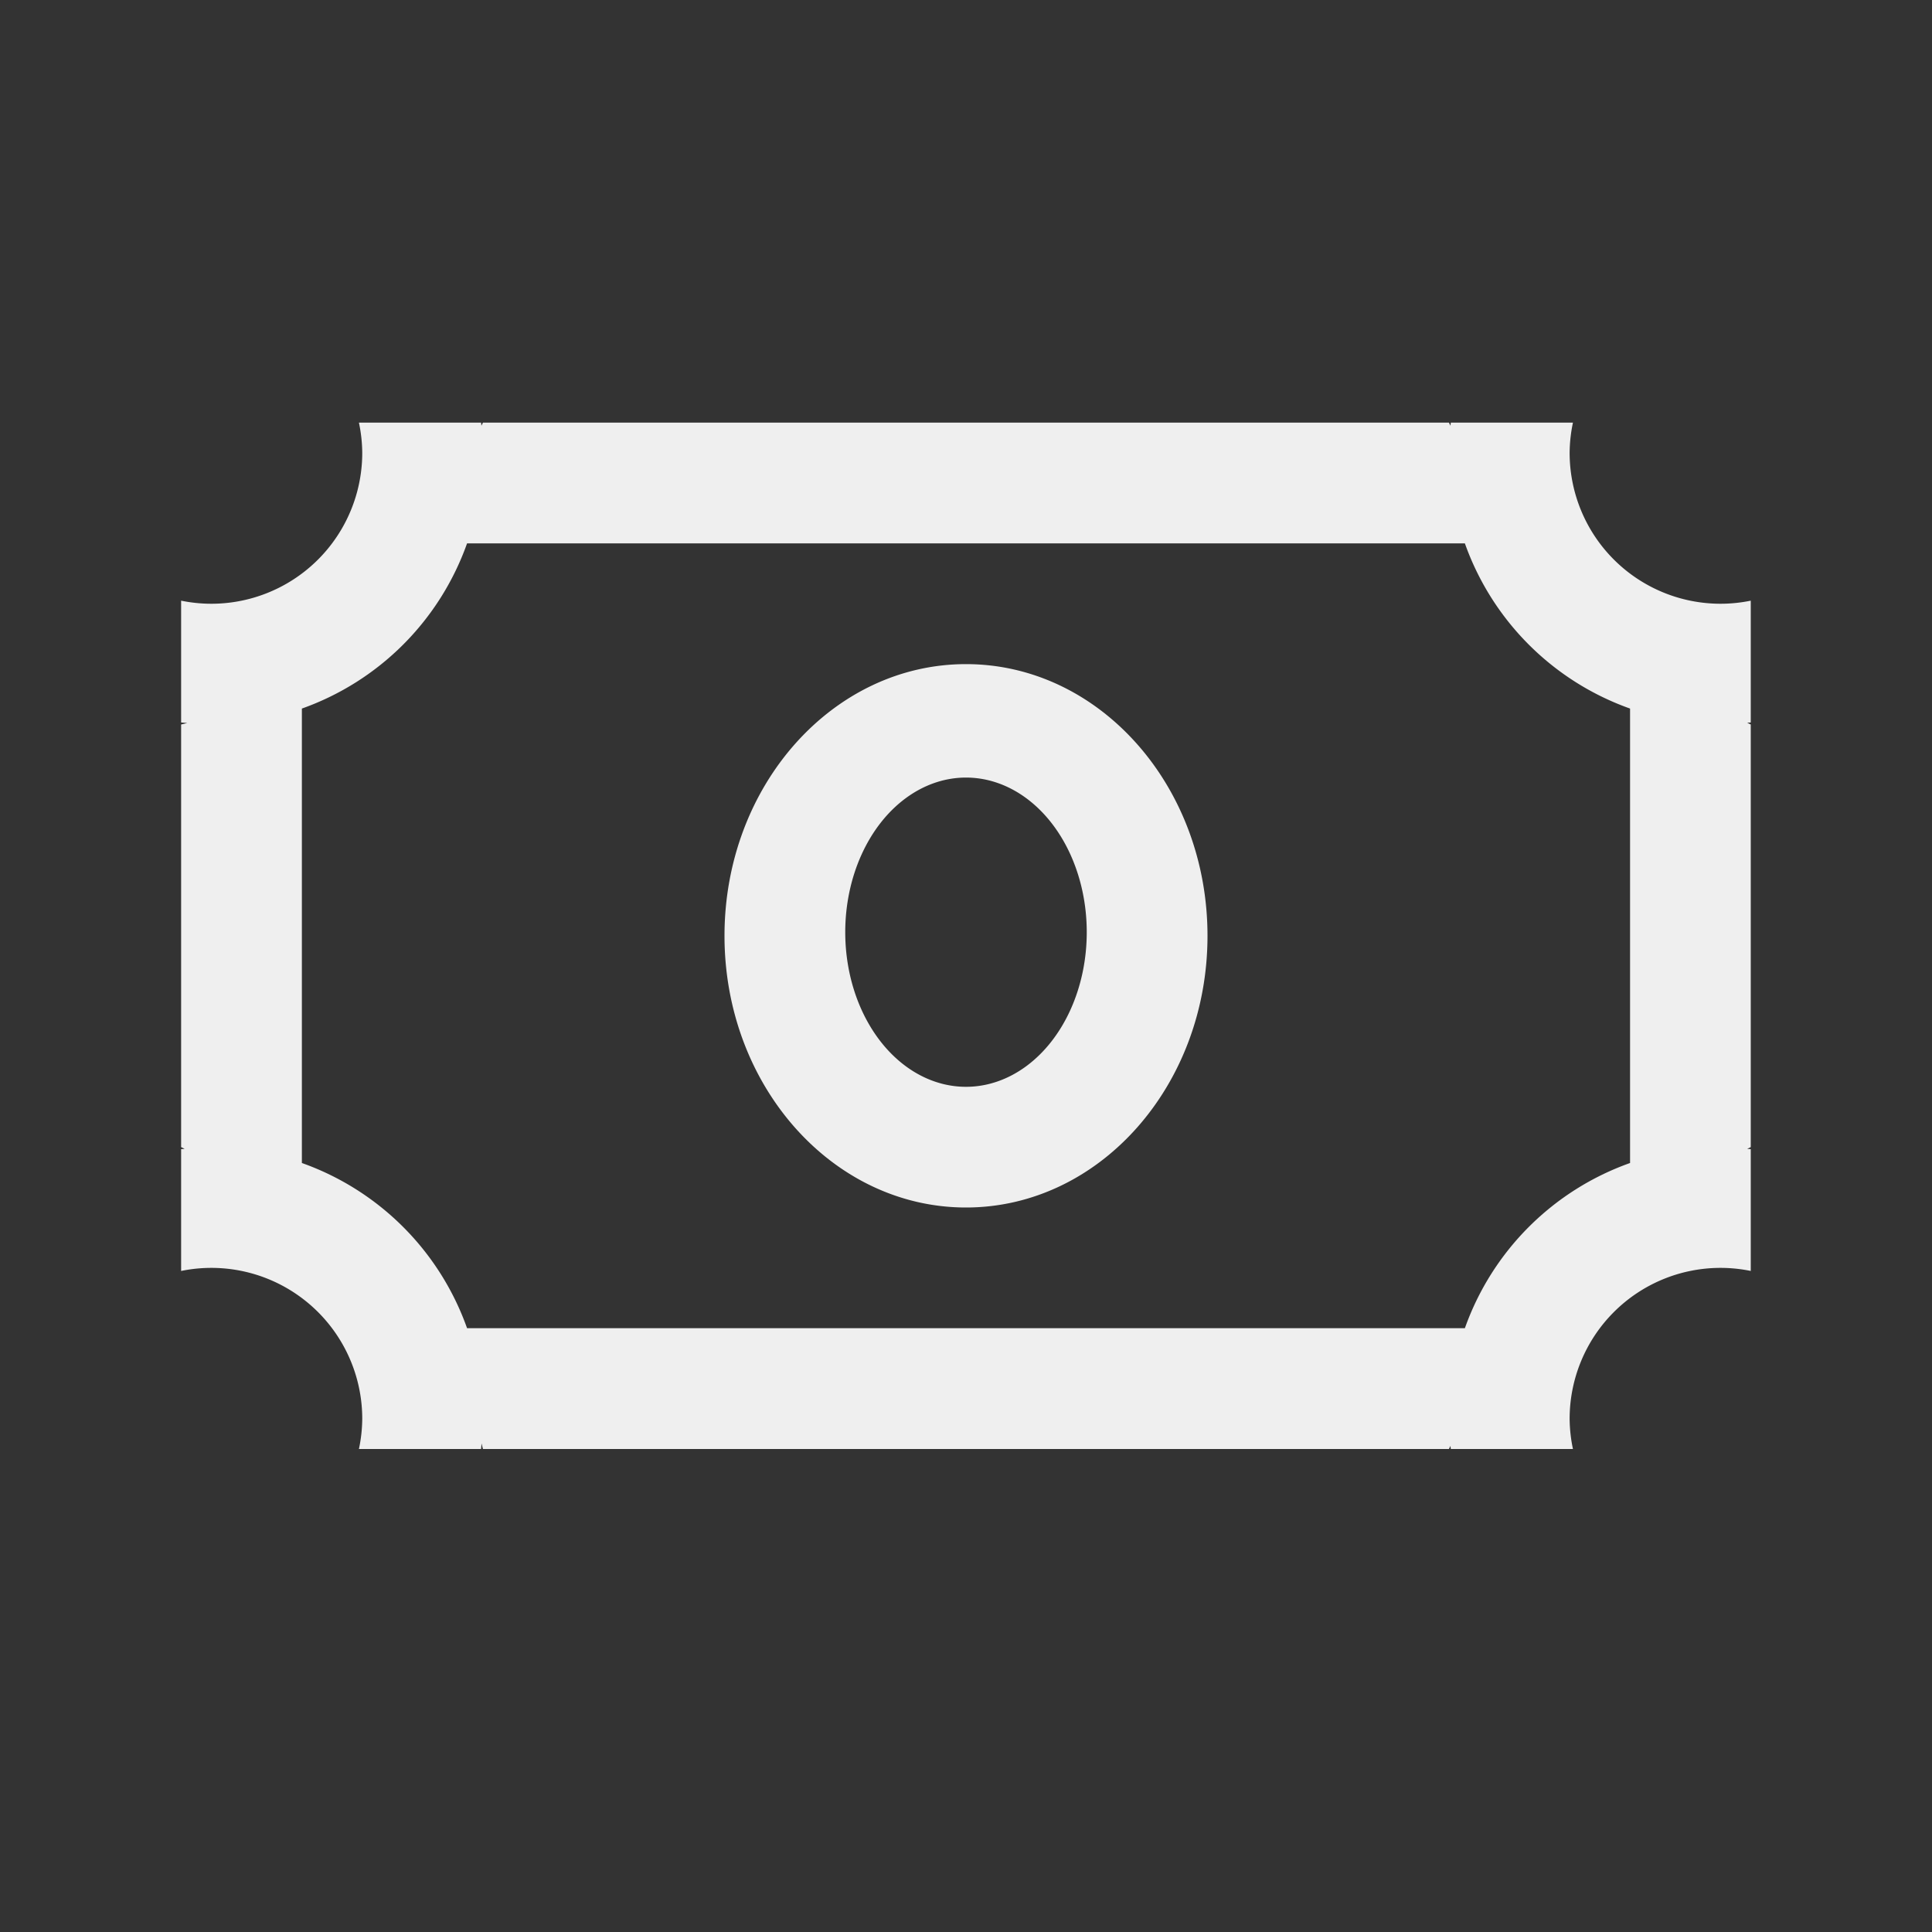 <svg viewBox="0 0 32 32" xmlns="http://www.w3.org/2000/svg"><rect x="0" y="0" width="32" height="32" fill="#333333" stroke="none"/><path d="m5.945 7a2.5 2.5 0 0 1 .055.5 2.5 2.5 0 0 1 -2.5 2.5 2.5 2.5 0 0 1 -.5-.051v2.018a4.5 4.5 0 0 0 .102.008l-.102.025v7l.059.029a4.5 4.5 0 0 0 -.059.004v2.018a2.5 2.5 0 0 1 .5-.051 2.5 2.5 0 0 1 2.5 2.5 2.5 2.5 0 0 1 -.055.5h2.023a4.5 4.5 0 0 0 .008-.092l.023.092h16l.025-.051a4.5 4.5 0 0 0 .006.051h2.023a2.5 2.5 0 0 1 -.055-.5 2.5 2.5 0 0 1 2.5-2.5 2.5 2.5 0 0 1 .5.051v-2.018a4.5 4.5 0 0 0 -.059-.004l.059-.029v-7l-.059-.029a4.5 4.5 0 0 0 .059-.004v-2.018a2.5 2.5 0 0 1 -.5.051 2.5 2.5 0 0 1 -2.5-2.5 2.5 2.5 0 0 1 .055-.5h-2.023a4.5 4.5 0 0 0 -.006.051l-.025-.051h-16l-.025.051a4.5 4.5 0 0 0 -.006-.051zm1.791 2h16.527a4.5 4.5 0 0 0 2.736 2.736v7.527a4.5 4.5 0 0 0 -2.736 2.736h-16.527a4.5 4.5 0 0 0 -2.736-2.736v-7.527a4.5 4.5 0 0 0 2.736-2.736zm8.264 2c-2.209 0-4 2.015-4 4.5s1.791 4.5 4 4.5 4-2.015 4-4.5-1.791-4.5-4-4.5zm0 1.879a2 2.56 0 0 1 2 2.561 2 2.56 0 0 1 -2 2.561 2 2.56 0 0 1 -2-2.561 2 2.56 0 0 1 2-2.561z" fill="#efefef"/></svg>